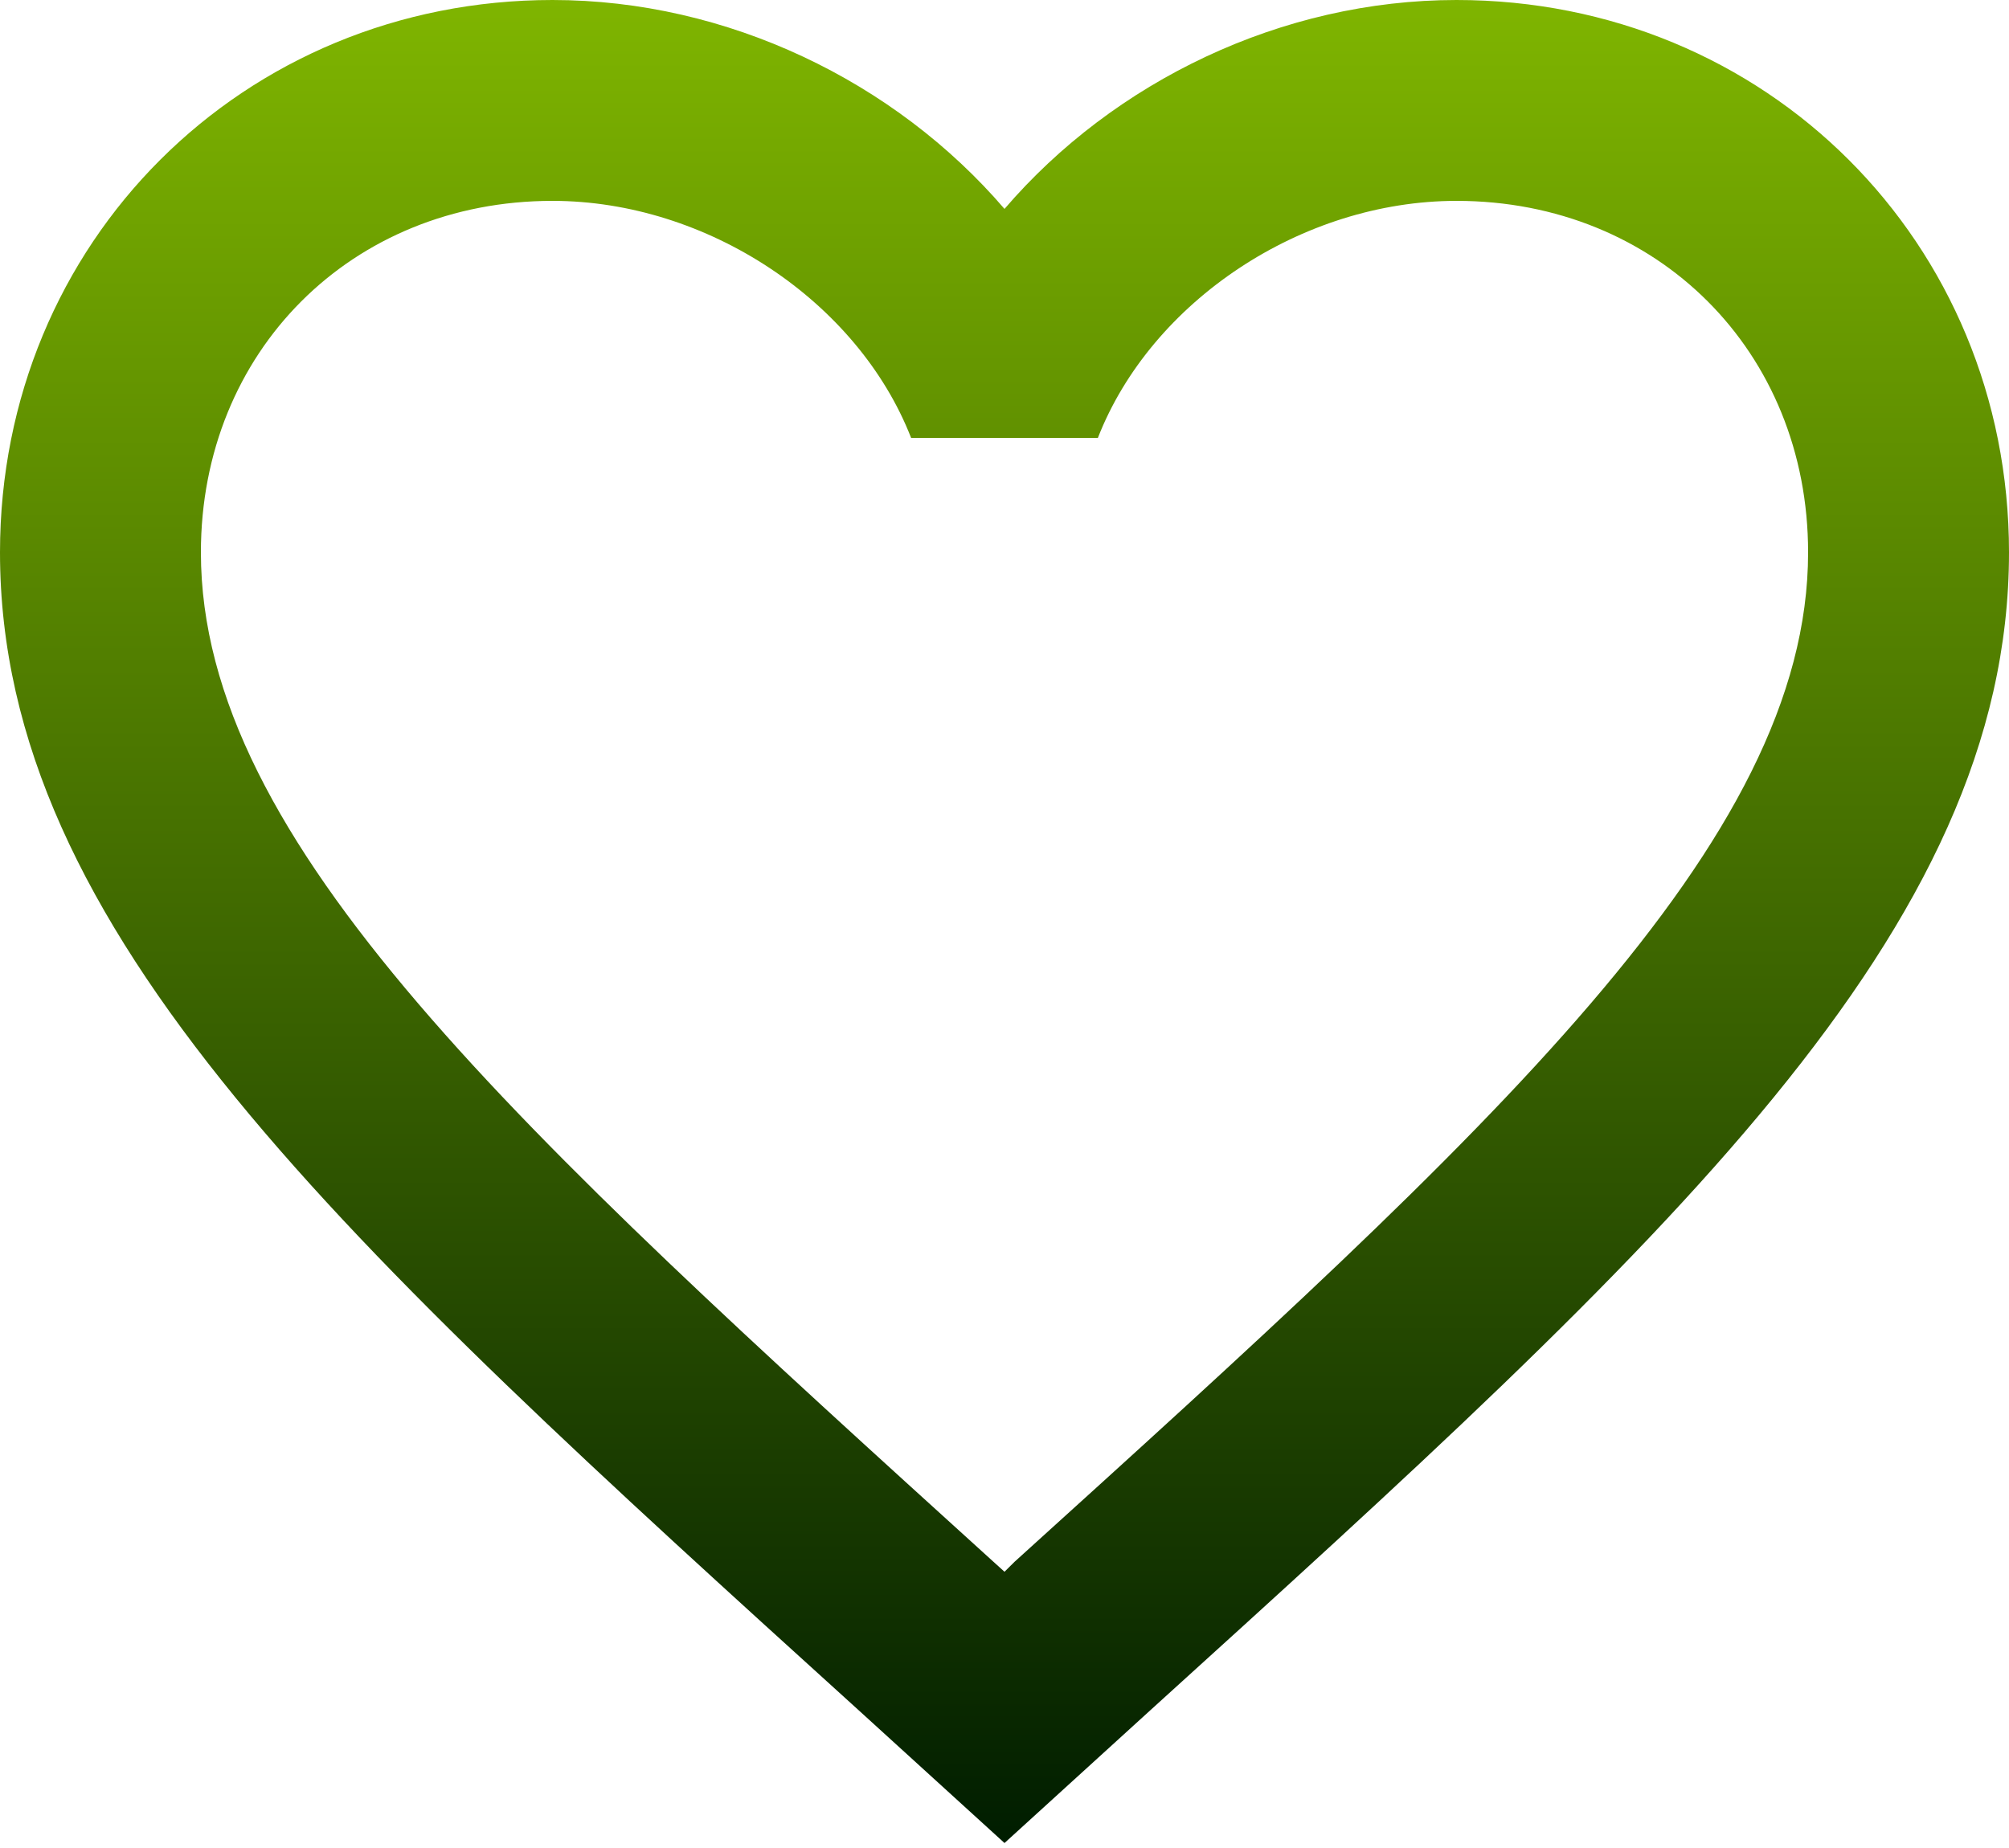 <svg width="25" height="23" viewBox="0 0 25 23" fill="none" xmlns="http://www.w3.org/2000/svg">
<path d="M12.625 19.438L12.5 19.562L12.363 19.438C6.425 14.05 2.5 10.488 2.5 6.875C2.5 4.375 4.375 2.5 6.875 2.5C8.8 2.5 10.675 3.75 11.338 5.45H13.662C14.325 3.75 16.2 2.5 18.125 2.5C20.625 2.5 22.5 4.375 22.5 6.875C22.5 10.488 18.575 14.05 12.625 19.438ZM18.125 0C15.95 0 13.863 1.012 12.5 2.6C11.137 1.012 9.05 0 6.875 0C3.025 0 0 3.013 0 6.875C0 11.588 4.25 15.45 10.688 21.288L12.5 22.938L14.312 21.288C20.75 15.45 25 11.588 25 6.875C25 3.013 21.975 0 18.125 0Z" fill="url(#paint0_linear_21_10)"/>
<defs>
<linearGradient id="paint0_linear_21_10" x1="12.5" y1="0" x2="12.5" y2="22.938" gradientUnits="userSpaceOnUse">
<stop stop-color="#7FB500"/>
<stop offset="1" stop-color="#001D00"/>
</linearGradient>
</defs>
</svg>
